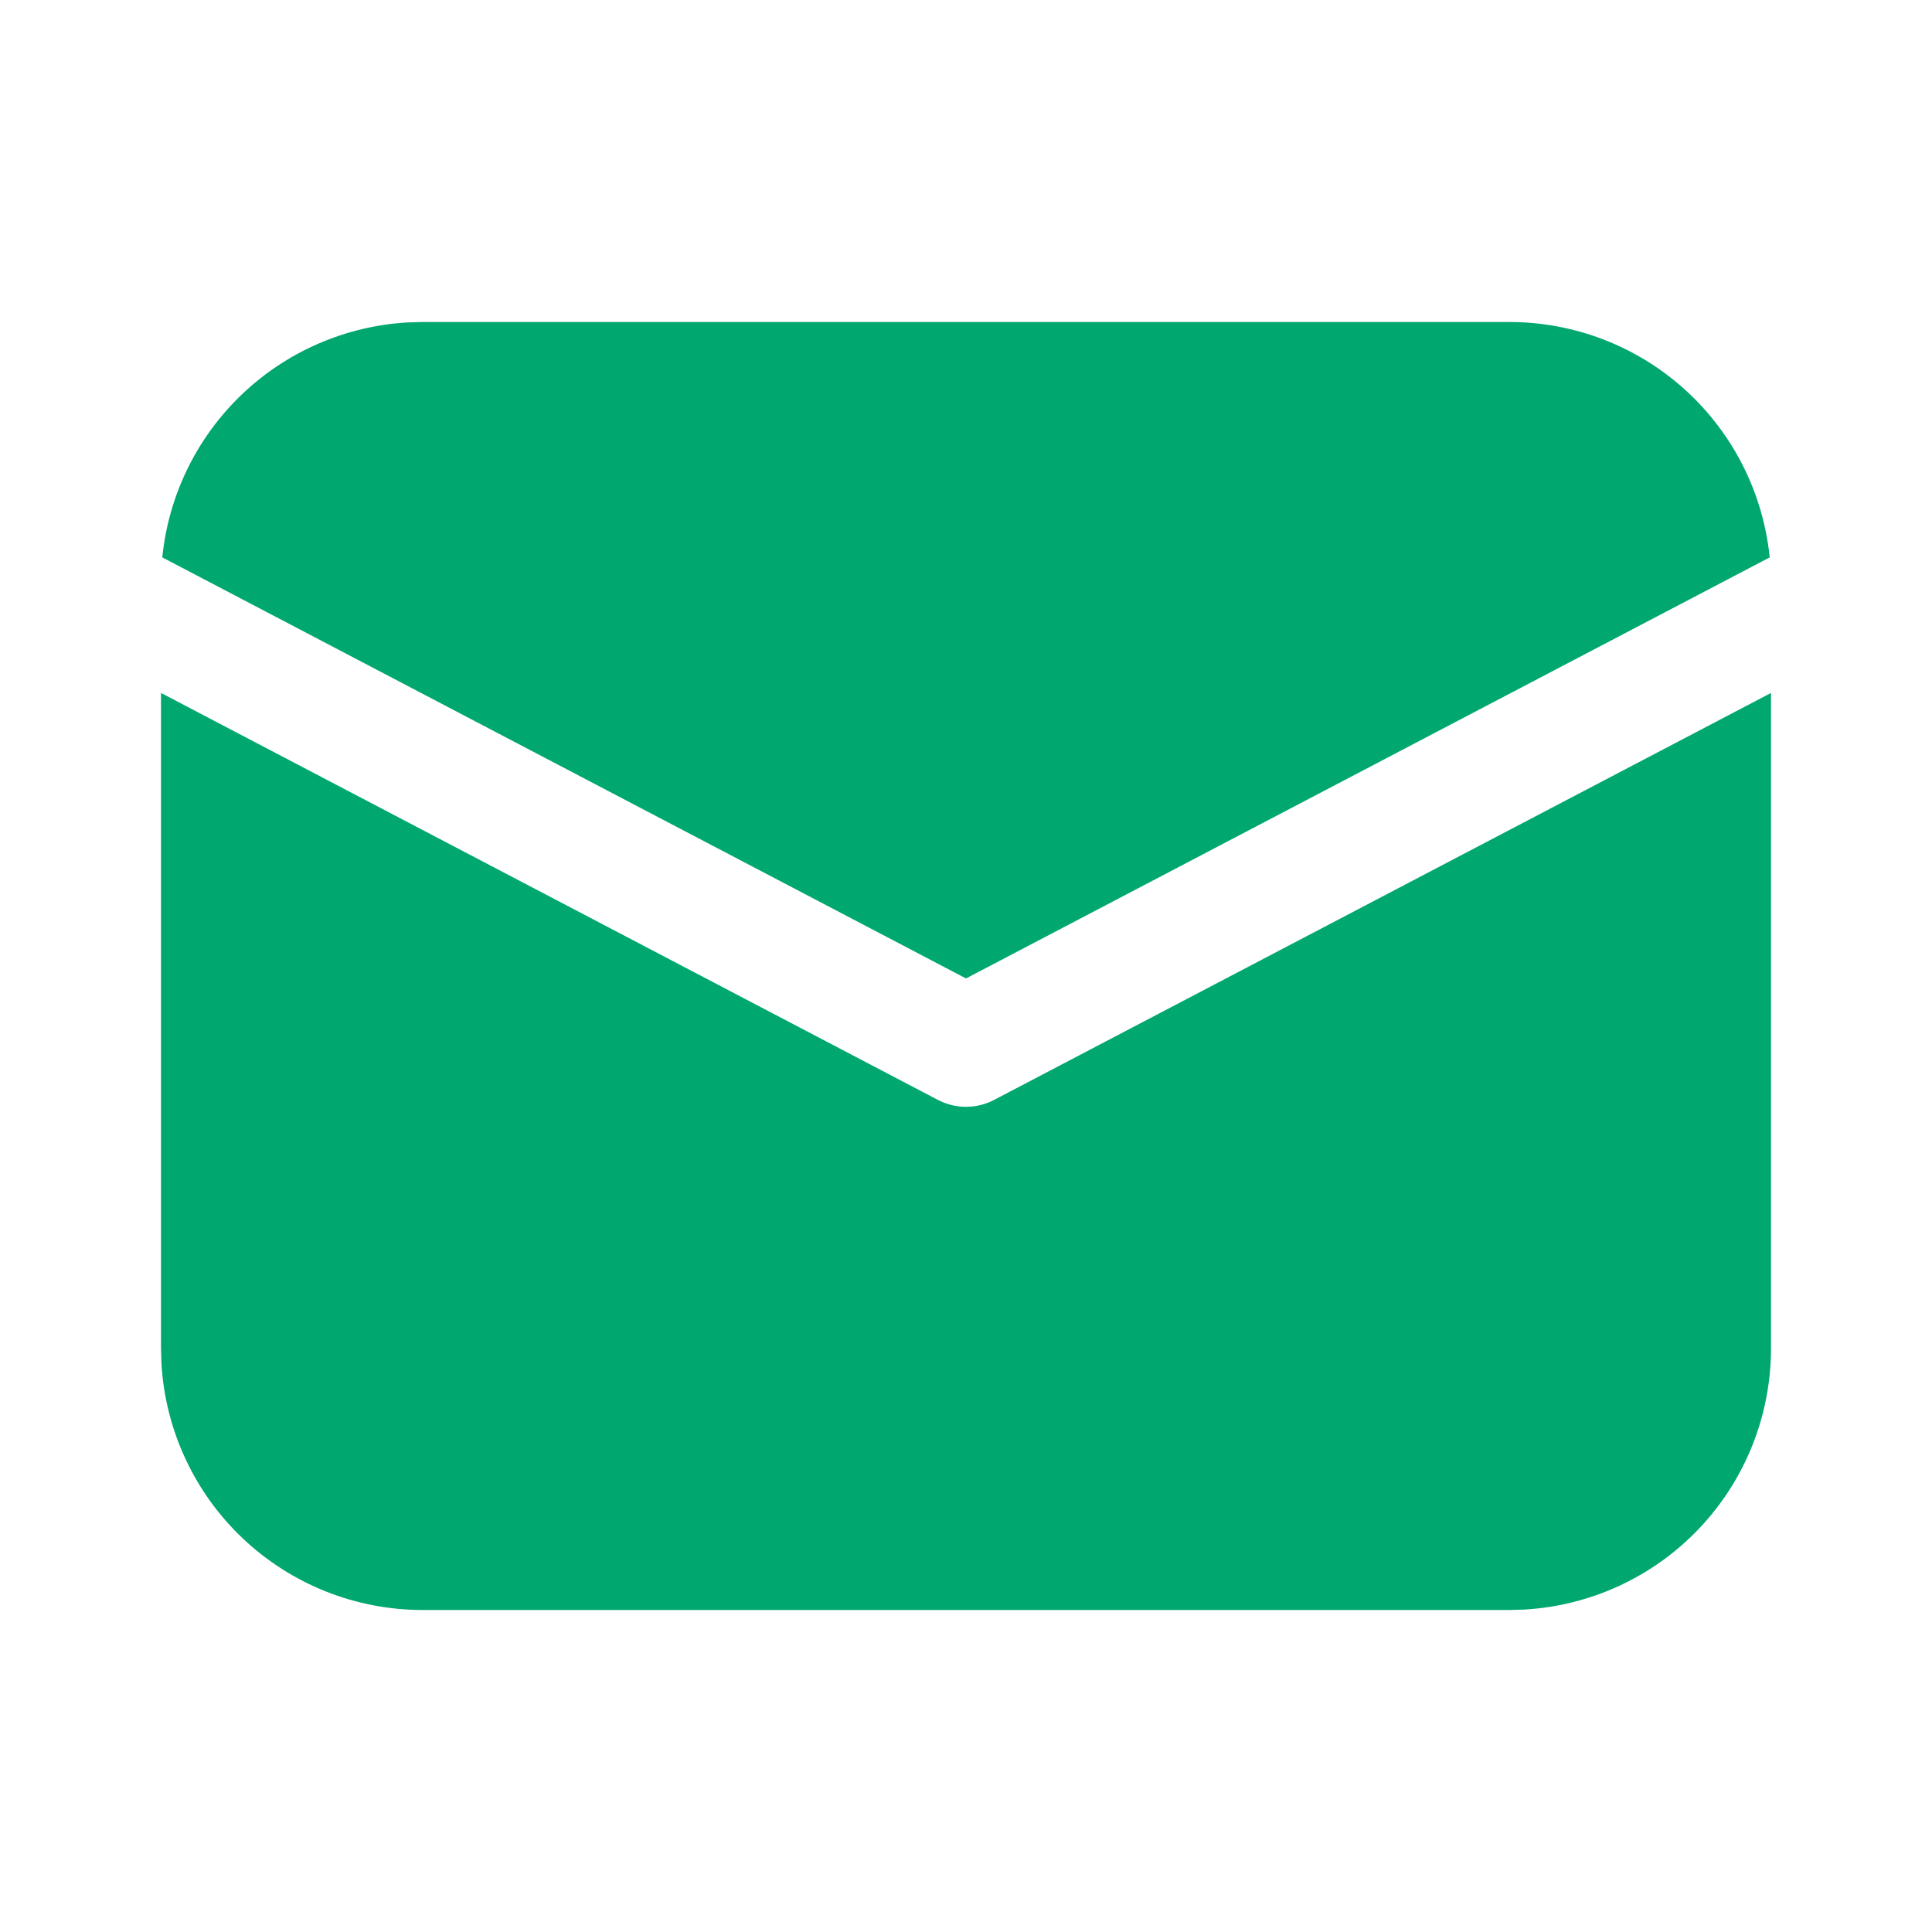<svg width="18" height="18" viewBox="0 0 18 18" fill="none" xmlns="http://www.w3.org/2000/svg">
<path d="M16.5 6.456V12.562C16.5 13.185 16.262 13.784 15.834 14.237C15.407 14.689 14.822 14.961 14.2 14.996L14.062 15H3.938C3.315 15 2.716 14.762 2.263 14.334C1.811 13.907 1.539 13.322 1.504 12.7L1.5 12.562V6.456L8.739 10.248C8.82 10.29 8.909 10.312 9 10.312C9.091 10.312 9.18 10.29 9.261 10.248L16.5 6.456ZM3.938 3H14.062C14.667 3 15.249 3.224 15.697 3.629C16.146 4.035 16.427 4.592 16.488 5.193L9 9.116L1.512 5.193C1.57 4.616 1.832 4.078 2.251 3.677C2.67 3.276 3.219 3.037 3.798 3.004L3.938 3Z" fill="#00A76F"/>
</svg>
